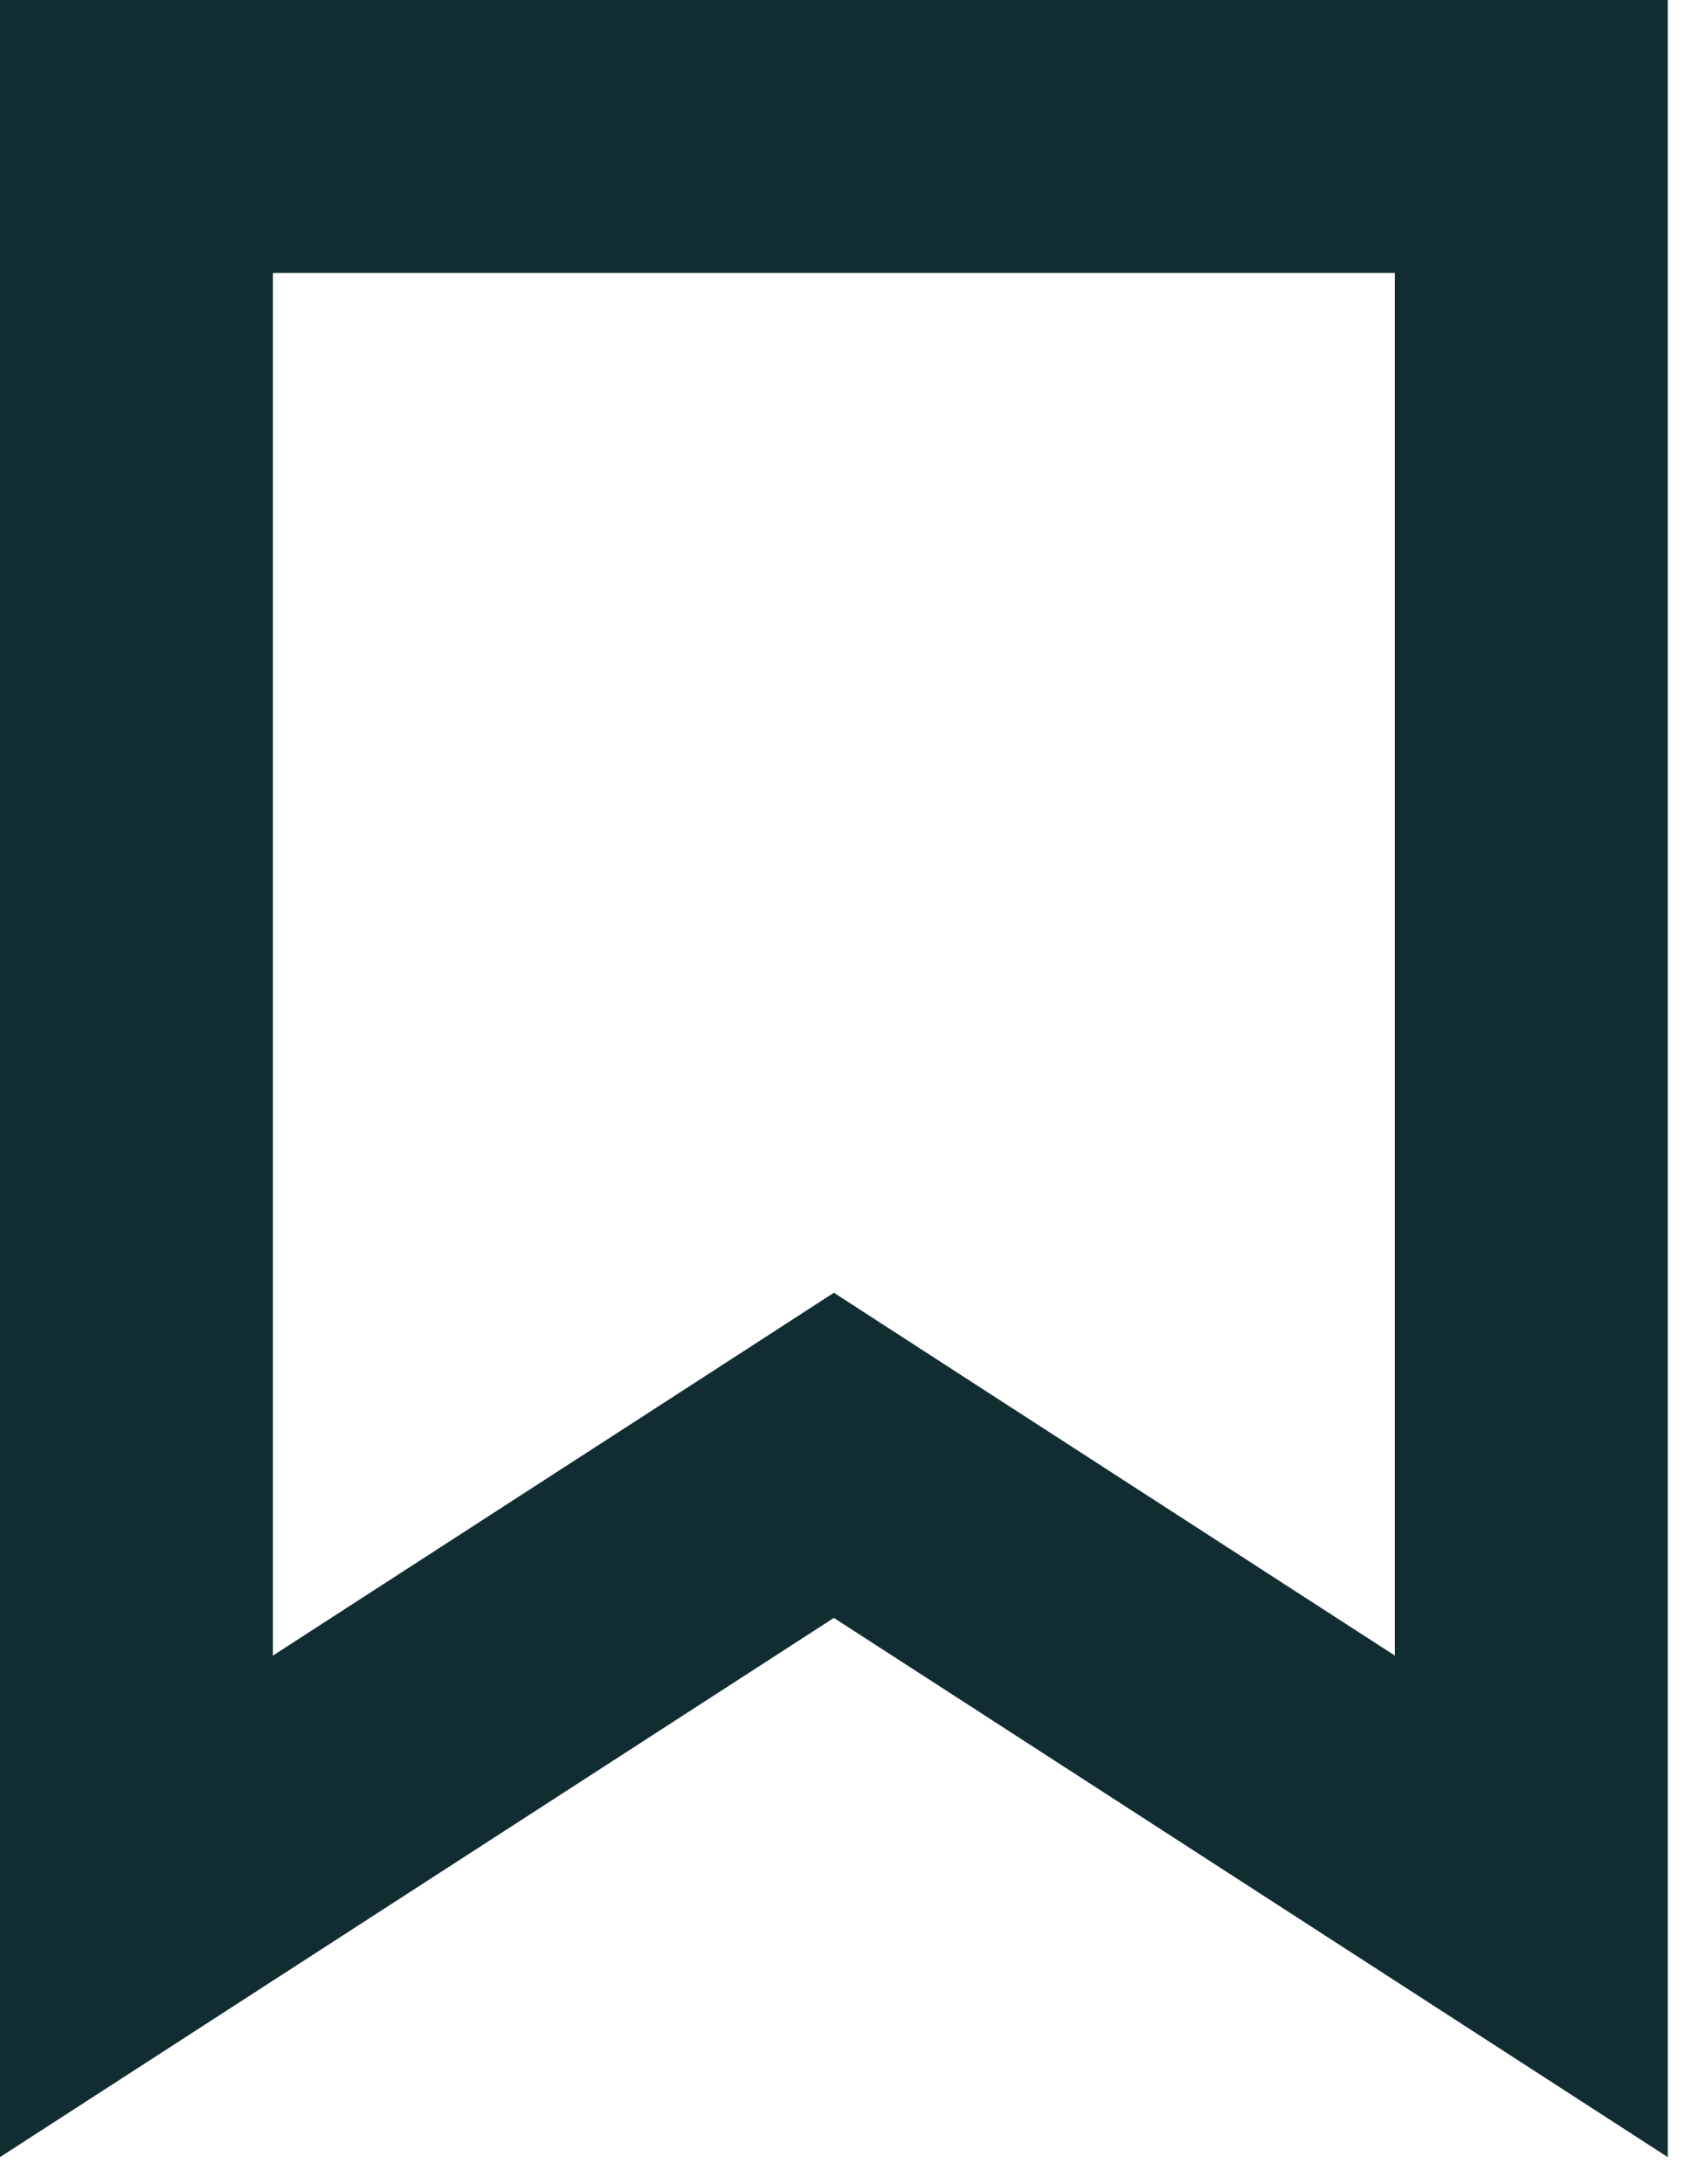 <svg width="31" height="40" viewBox="0 0 31 40" fill="none" xmlns="http://www.w3.org/2000/svg">
<path d="M16.635 27.534L15.278 26.656L13.921 27.534L2.5 34.917V2.5H28.056V34.917L16.635 27.534Z" stroke="#112D32" stroke-width="5"/>
</svg>
